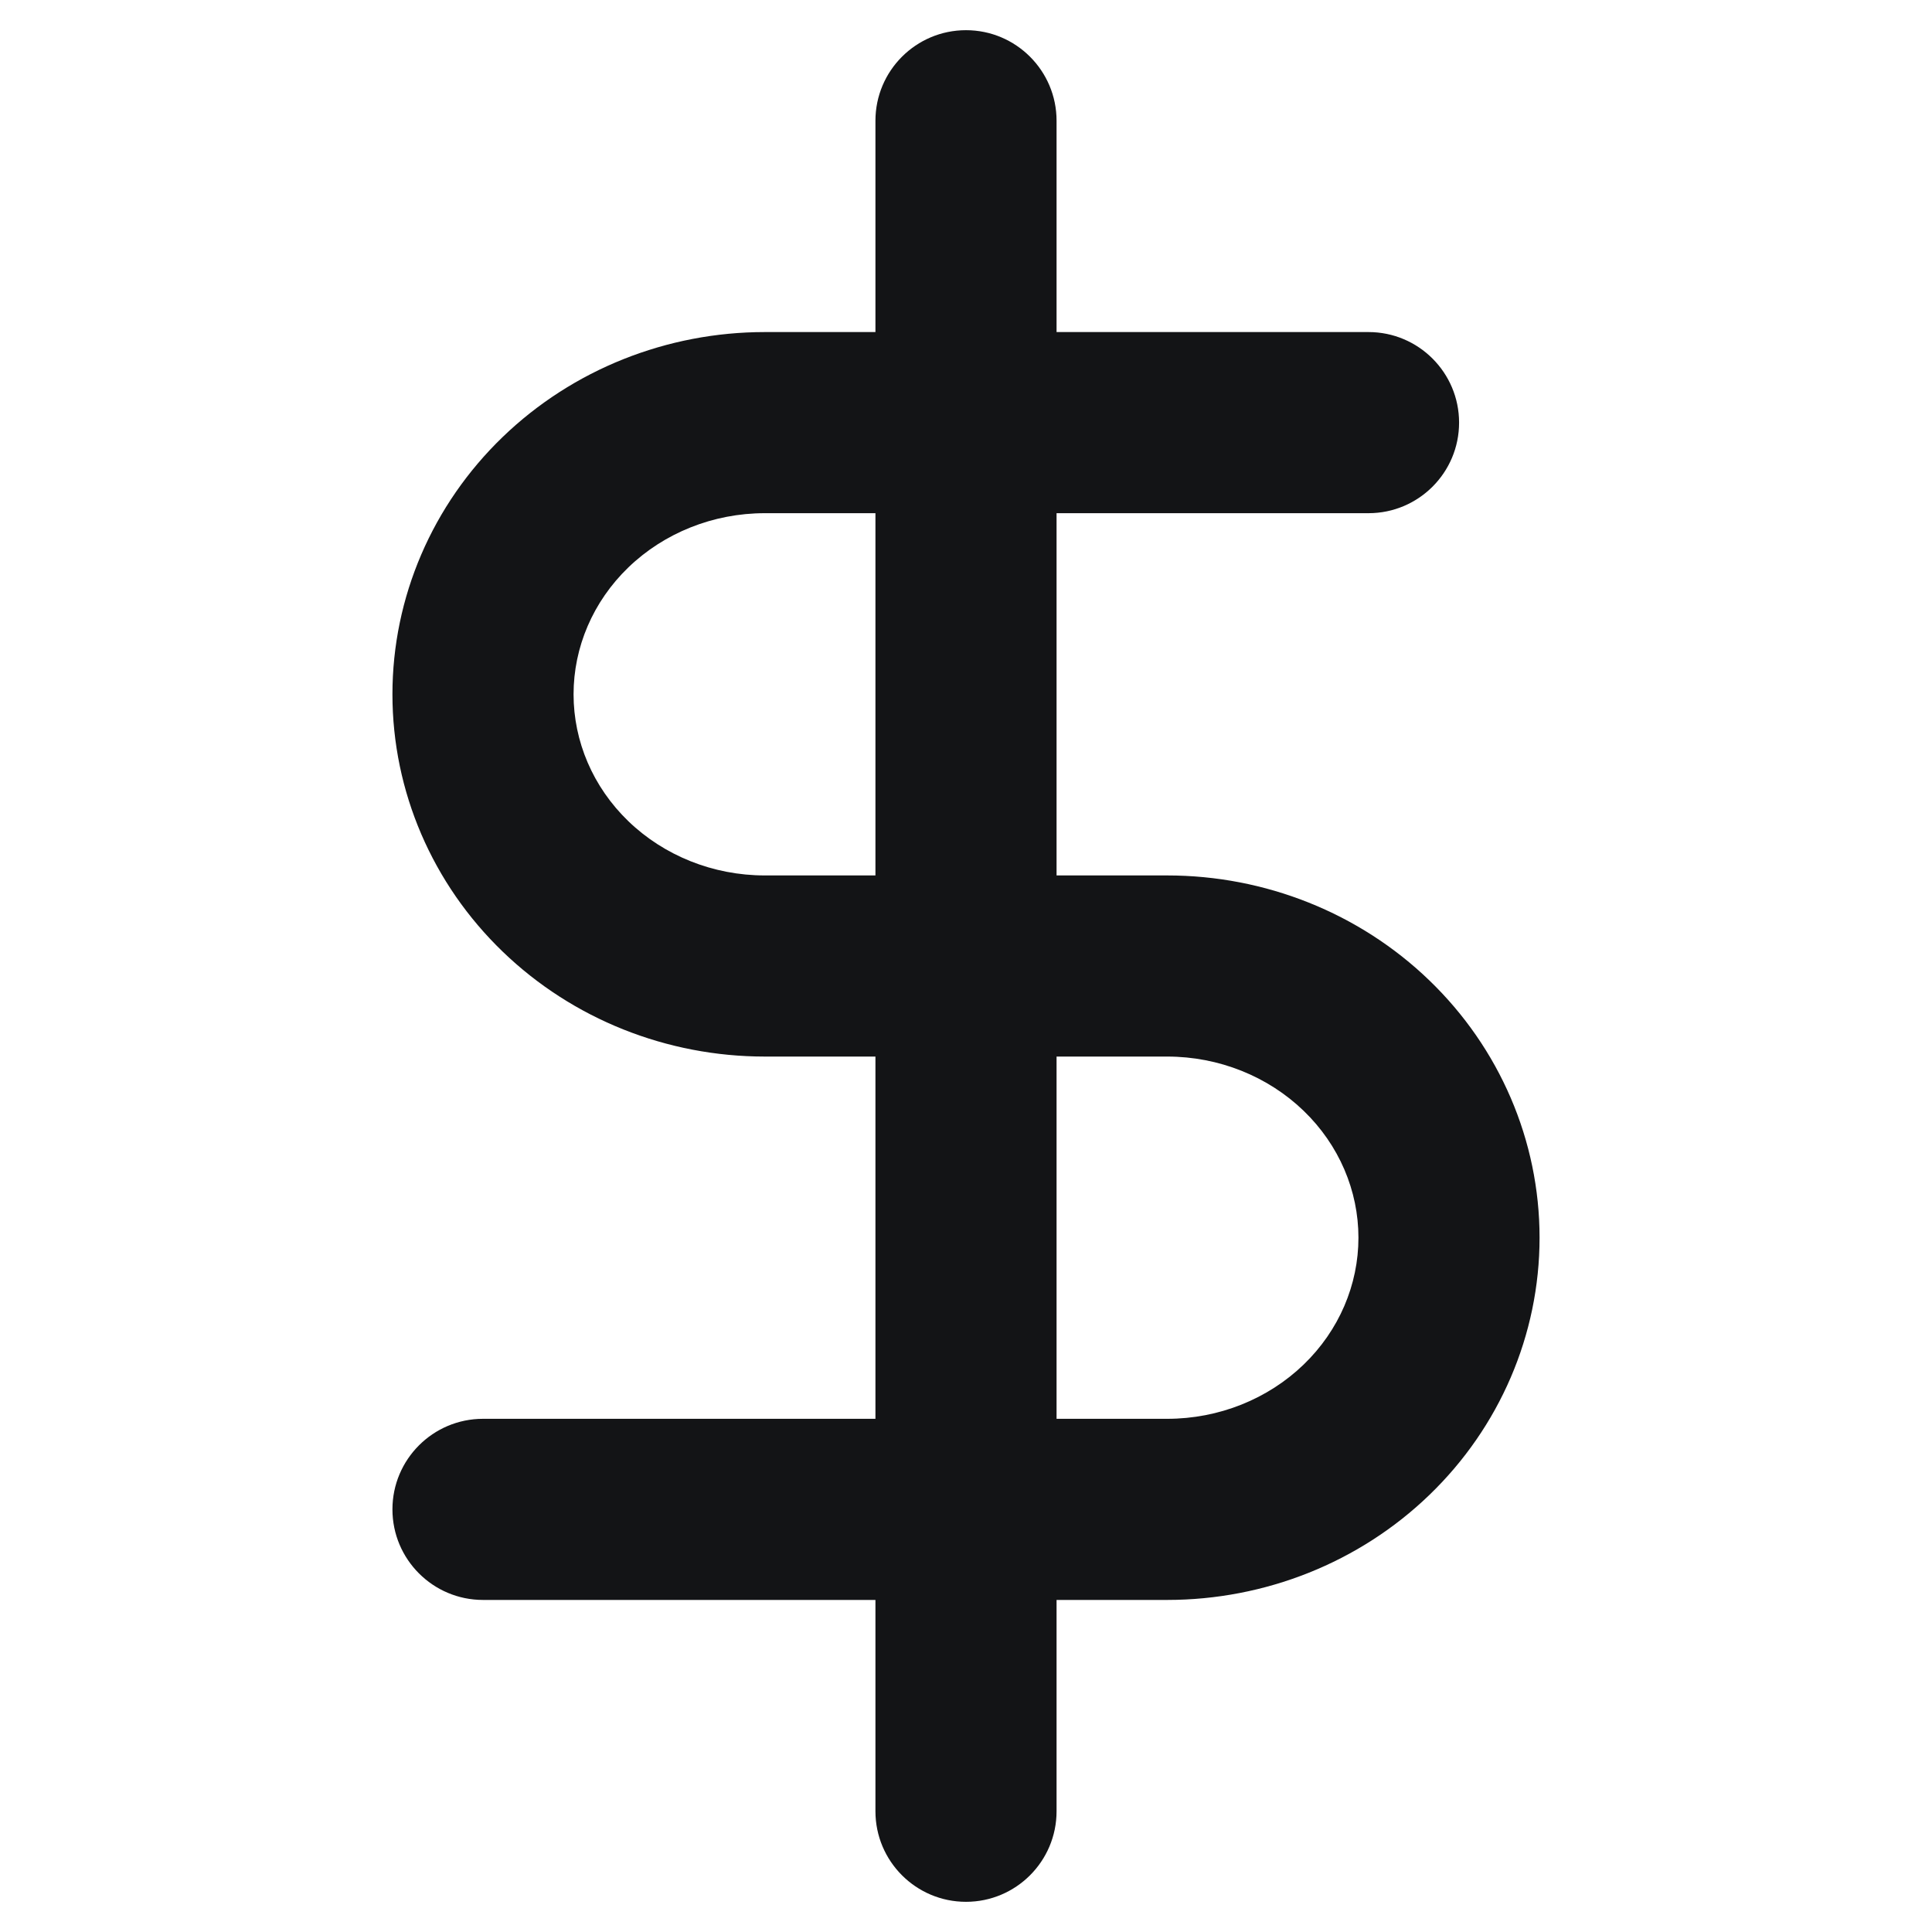 <svg width="32" height="32" viewBox="0 0 32 32" fill="none" xmlns="http://www.w3.org/2000/svg">
<path fill-rule="evenodd" clip-rule="evenodd" d="M16 0.5C16.828 0.5 17.5 1.172 17.5 2V30C17.5 30.828 16.828 31.5 16 31.5C15.172 31.5 14.5 30.828 14.5 30V2C14.5 1.172 15.172 0.5 16 0.5Z" fill="#131416"/>
<path fill-rule="evenodd" clip-rule="evenodd" d="M8.326 7.238C9.486 6.119 11.048 5.5 12.667 5.5H22.667C23.495 5.5 24.167 6.172 24.167 7C24.167 7.828 23.495 8.5 22.667 8.5H12.667C11.81 8.5 10.998 8.829 10.408 9.398C9.82 9.965 9.5 10.722 9.5 11.5C9.5 12.278 9.82 13.035 10.408 13.602C10.998 14.171 11.81 14.5 12.667 14.5H19.333C20.952 14.5 22.514 15.119 23.674 16.238C24.837 17.359 25.5 18.891 25.5 20.5C25.5 22.109 24.837 23.641 23.674 24.762C22.514 25.881 20.952 26.5 19.333 26.5H8C7.172 26.5 6.5 25.828 6.5 25C6.5 24.172 7.172 23.5 8 23.5H19.333C20.19 23.5 21.002 23.171 21.592 22.602C22.18 22.035 22.5 21.278 22.5 20.5C22.5 19.722 22.18 18.965 21.592 18.398C21.002 17.829 20.19 17.5 19.333 17.5H12.667C11.048 17.5 9.486 16.881 8.326 15.762C7.163 14.641 6.5 13.109 6.5 11.5C6.5 9.891 7.163 8.359 8.326 7.238Z" fill="#131416"/>
</svg>
